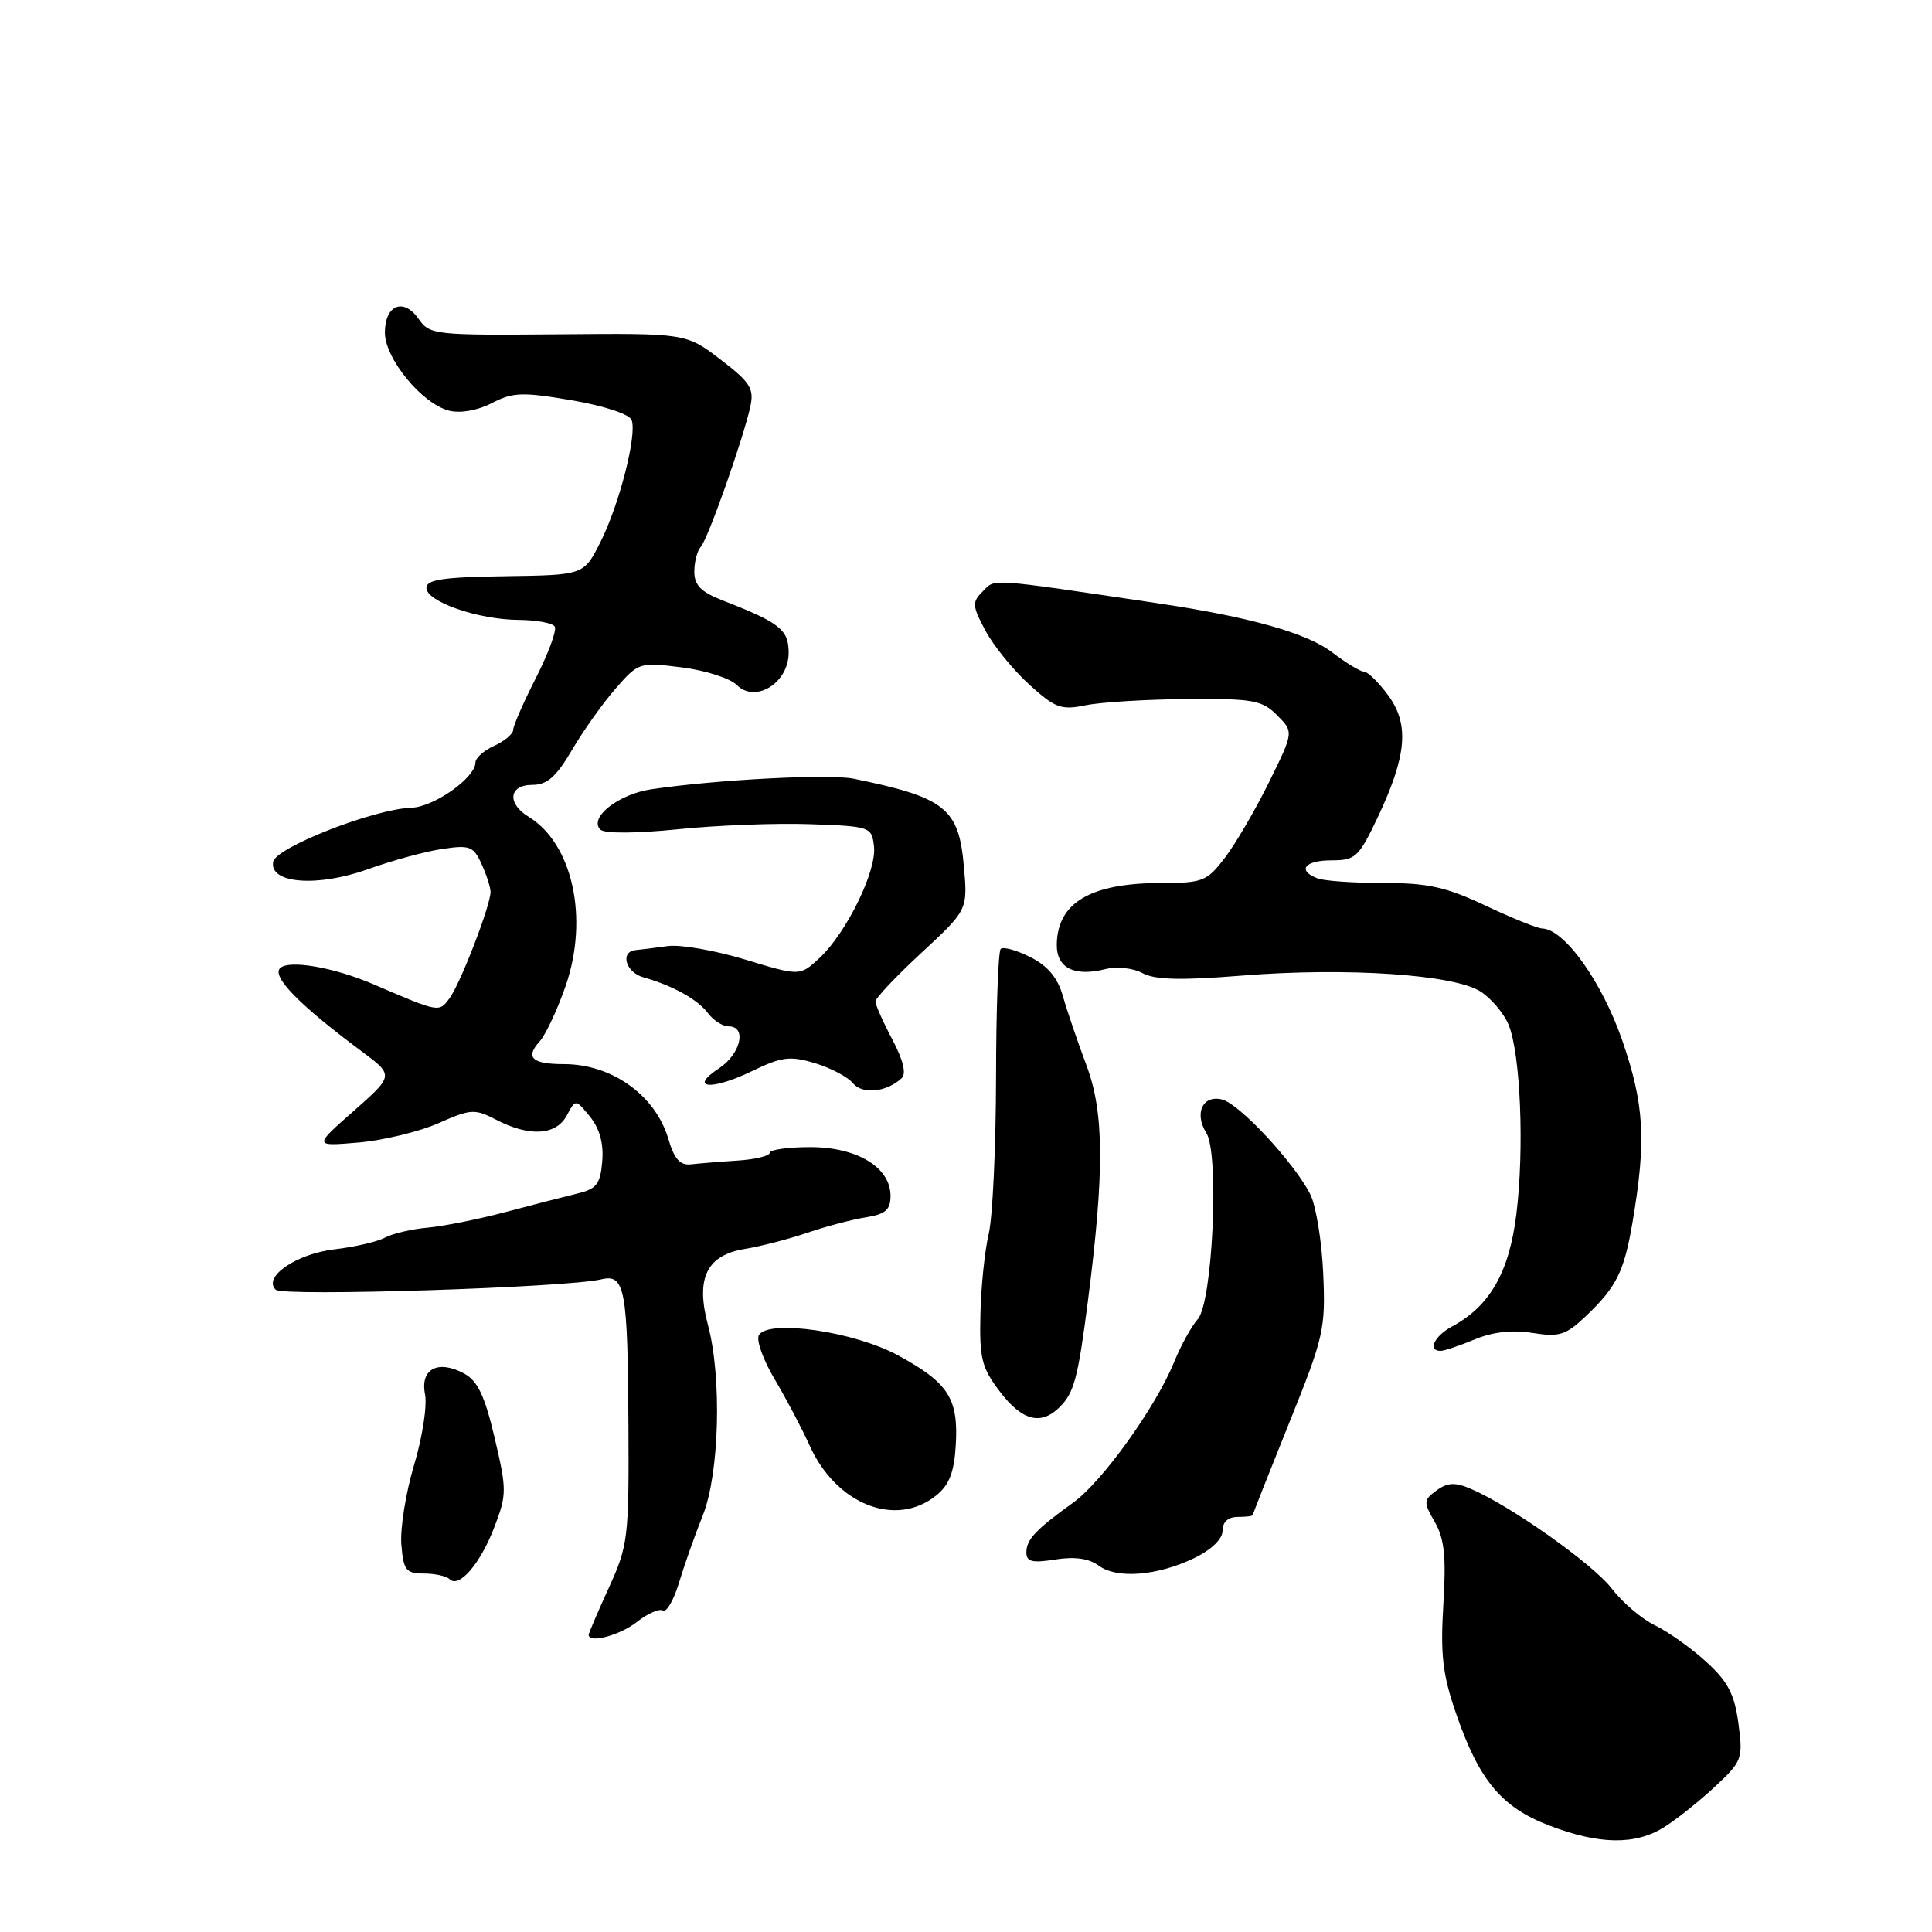 <?xml version="1.0" encoding="UTF-8" standalone="no"?>
<!DOCTYPE svg PUBLIC "-//W3C//DTD SVG 1.1//EN" "http://www.w3.org/Graphics/SVG/1.1/DTD/svg11.dtd" >
<svg xmlns="http://www.w3.org/2000/svg" xmlns:xlink="http://www.w3.org/1999/xlink" version="1.1" viewBox="0 0 256 256">
 <g >
 <path fill="currentColor"
d=" M 220.50 242.11 C 222.15 241.08 225.19 238.66 227.25 236.73 C 230.85 233.37 230.97 233.04 230.35 228.37 C 229.83 224.49 228.97 222.83 226.10 220.21 C 224.12 218.40 221.06 216.22 219.30 215.37 C 217.54 214.52 214.96 212.32 213.57 210.50 C 211.09 207.25 200.12 199.49 194.85 197.26 C 192.79 196.38 191.79 196.44 190.35 197.49 C 188.61 198.77 188.60 199.03 190.12 201.68 C 191.39 203.88 191.64 206.27 191.25 212.62 C 190.85 219.29 191.15 221.90 192.96 227.12 C 195.99 235.90 198.95 239.46 205.25 241.88 C 211.89 244.43 216.68 244.51 220.50 242.11 Z  M 84.36 214.94 C 85.80 213.80 87.37 213.11 87.84 213.40 C 88.31 213.69 89.27 212.04 89.97 209.72 C 90.67 207.40 92.08 203.39 93.12 200.81 C 95.32 195.33 95.67 182.54 93.81 175.58 C 92.15 169.36 93.63 166.32 98.70 165.49 C 100.79 165.15 104.53 164.18 107.00 163.34 C 109.47 162.50 112.96 161.58 114.75 161.30 C 117.33 160.89 118.00 160.31 118.00 158.46 C 118.00 154.68 113.58 152.00 107.37 152.00 C 104.41 152.00 102.00 152.34 102.00 152.75 C 101.99 153.16 100.08 153.63 97.75 153.78 C 95.41 153.93 92.63 154.16 91.56 154.28 C 90.11 154.44 89.34 153.58 88.56 150.91 C 86.85 145.13 81.09 141.00 74.72 141.00 C 70.50 141.00 69.57 140.14 71.49 138.01 C 72.31 137.10 73.87 133.77 74.96 130.61 C 78.04 121.66 75.88 111.81 70.06 108.24 C 67.14 106.46 67.42 104.00 70.54 104.00 C 72.50 104.00 73.69 102.95 75.79 99.38 C 77.28 96.83 79.88 93.17 81.57 91.24 C 84.60 87.78 84.72 87.73 90.32 88.43 C 93.45 88.82 96.73 89.87 97.62 90.76 C 100.09 93.23 104.50 90.50 104.50 86.50 C 104.50 83.43 103.35 82.51 95.75 79.56 C 92.89 78.45 92.00 77.54 92.00 75.75 C 92.00 74.46 92.39 72.97 92.86 72.45 C 93.82 71.39 98.55 57.98 99.44 53.80 C 99.93 51.48 99.37 50.61 95.46 47.63 C 90.91 44.15 90.91 44.15 73.95 44.30 C 57.58 44.44 56.95 44.37 55.47 42.26 C 53.47 39.40 51.00 40.40 51.00 44.07 C 51.00 47.52 55.93 53.52 59.52 54.42 C 61.02 54.79 63.28 54.39 65.18 53.41 C 67.96 51.97 69.22 51.93 75.76 53.04 C 80.01 53.77 83.40 54.88 83.69 55.65 C 84.44 57.58 82.08 66.81 79.55 71.85 C 77.36 76.20 77.36 76.20 66.93 76.35 C 58.73 76.47 56.50 76.80 56.50 77.90 C 56.50 79.73 63.37 82.11 68.74 82.14 C 71.08 82.16 73.22 82.55 73.51 83.02 C 73.80 83.49 72.68 86.54 71.02 89.81 C 69.36 93.07 68.00 96.18 68.00 96.71 C 68.00 97.24 66.87 98.19 65.50 98.82 C 64.12 99.44 63.00 100.44 63.00 101.03 C 63.00 103.05 57.50 106.94 54.50 107.03 C 49.58 107.19 36.56 112.28 36.20 114.19 C 35.65 117.08 42.06 117.58 48.77 115.17 C 51.92 114.04 56.33 112.83 58.56 112.50 C 62.25 111.94 62.74 112.13 63.81 114.49 C 64.47 115.92 65.00 117.59 65.00 118.19 C 65.00 119.98 61.00 130.35 59.56 132.28 C 58.16 134.17 58.23 134.18 49.46 130.41 C 44.24 128.17 38.26 127.14 37.11 128.29 C 35.99 129.41 39.70 133.19 47.86 139.26 C 52.21 142.49 52.21 142.49 46.88 147.20 C 41.54 151.90 41.54 151.90 47.52 151.39 C 50.81 151.10 55.57 149.95 58.10 148.83 C 62.41 146.92 62.90 146.90 65.80 148.40 C 70.18 150.66 73.69 150.44 75.10 147.81 C 76.27 145.62 76.27 145.62 78.19 147.98 C 79.46 149.55 80.00 151.54 79.80 153.89 C 79.55 156.90 79.05 157.54 76.50 158.15 C 74.85 158.55 70.58 159.65 67.00 160.60 C 63.42 161.55 58.78 162.48 56.68 162.67 C 54.57 162.85 52.03 163.45 51.02 163.99 C 50.01 164.53 47.01 165.23 44.34 165.54 C 39.26 166.14 34.78 169.21 36.54 170.90 C 37.49 171.82 75.16 170.61 79.68 169.52 C 82.81 168.77 83.18 170.79 83.27 188.85 C 83.35 203.77 83.23 204.77 80.68 210.37 C 79.20 213.61 78.00 216.42 78.00 216.62 C 78.00 217.79 82.11 216.70 84.36 214.94 Z  M 65.51 202.34 C 67.16 198.03 67.16 197.40 65.54 190.51 C 64.22 184.91 63.29 182.96 61.48 181.99 C 58.01 180.13 55.65 181.41 56.32 184.76 C 56.62 186.27 55.96 190.49 54.86 194.15 C 53.77 197.80 53.01 202.53 53.18 204.65 C 53.46 208.07 53.79 208.50 56.16 208.50 C 57.62 208.50 59.16 208.84 59.58 209.25 C 60.83 210.49 63.65 207.20 65.51 202.34 Z  M 158.25 206.45 C 160.54 205.34 162.00 203.92 162.00 202.81 C 162.00 201.67 162.73 201.00 164.00 201.00 C 165.10 201.00 166.00 200.89 166.00 200.75 C 166.00 200.61 168.18 195.10 170.84 188.50 C 175.42 177.14 175.66 176.08 175.33 168.69 C 175.14 164.39 174.36 159.67 173.59 158.19 C 171.41 153.98 164.26 146.30 161.96 145.70 C 159.38 145.03 158.20 147.50 159.85 150.13 C 161.59 152.91 160.68 172.58 158.71 174.80 C 157.88 175.73 156.46 178.30 155.57 180.50 C 153.13 186.47 146.07 196.30 142.25 199.07 C 137.20 202.71 136.00 203.99 136.00 205.70 C 136.00 206.94 136.77 207.13 139.83 206.64 C 142.41 206.23 144.29 206.50 145.58 207.45 C 147.99 209.24 153.36 208.81 158.25 206.45 Z  M 124.07 198.14 C 125.79 196.75 126.44 195.07 126.65 191.42 C 127.00 185.30 125.66 183.22 119.01 179.60 C 113.21 176.44 101.87 174.79 100.56 176.90 C 100.17 177.54 101.11 180.18 102.66 182.78 C 104.20 185.38 106.27 189.30 107.26 191.50 C 110.78 199.35 118.71 202.49 124.07 198.14 Z  M 140.43 186.43 C 142.33 184.52 142.83 182.64 144.15 172.43 C 146.35 155.30 146.31 147.44 143.99 141.24 C 142.80 138.08 141.39 133.93 140.84 132.00 C 140.15 129.55 138.85 128.00 136.52 126.82 C 134.69 125.90 132.92 125.41 132.60 125.74 C 132.27 126.07 131.99 133.80 131.98 142.92 C 131.96 152.04 131.53 161.30 131.01 163.50 C 130.49 165.70 129.99 170.49 129.91 174.15 C 129.77 180.00 130.08 181.24 132.49 184.40 C 135.45 188.28 137.94 188.92 140.43 186.43 Z  M 195.38 177.49 C 197.77 176.49 200.36 176.19 203.05 176.62 C 206.61 177.19 207.47 176.92 210.14 174.39 C 214.20 170.53 215.20 168.50 216.31 162.00 C 218.16 151.11 217.89 146.36 214.95 137.84 C 212.25 130.05 207.28 123.11 204.34 123.03 C 203.70 123.01 200.33 121.65 196.84 120.00 C 191.63 117.54 189.22 117.00 183.33 117.00 C 179.39 117.00 175.45 116.73 174.58 116.39 C 171.83 115.34 172.87 114.00 176.43 114.00 C 179.61 114.00 180.04 113.60 182.55 108.31 C 186.42 100.13 186.77 95.96 183.93 92.12 C 182.66 90.40 181.23 89.00 180.75 89.00 C 180.26 89.00 178.35 87.84 176.49 86.42 C 173.16 83.88 165.56 81.74 153.50 79.95 C 130.70 76.57 131.92 76.65 130.24 78.34 C 128.78 79.79 128.81 80.24 130.57 83.55 C 131.63 85.55 134.24 88.76 136.36 90.69 C 139.82 93.83 140.60 94.12 143.86 93.45 C 145.86 93.04 151.89 92.67 157.25 92.63 C 166.04 92.56 167.22 92.77 169.22 94.77 C 171.43 96.99 171.43 96.99 168.15 103.65 C 166.34 107.31 163.72 111.81 162.31 113.65 C 159.94 116.77 159.37 117.00 153.95 117.00 C 144.51 117.00 140.10 119.59 140.03 125.18 C 140.00 128.27 142.36 129.45 146.49 128.41 C 147.99 128.04 150.14 128.27 151.40 128.95 C 153.06 129.84 156.51 129.92 164.58 129.27 C 178.42 128.16 192.73 129.12 196.21 131.40 C 197.64 132.34 199.30 134.31 199.90 135.80 C 201.48 139.64 201.99 152.22 200.93 160.84 C 199.98 168.60 197.42 173.07 192.38 175.78 C 190.05 177.04 189.14 179.00 190.88 179.00 C 191.36 179.00 193.38 178.32 195.38 177.49 Z  M 119.48 142.86 C 120.12 142.26 119.67 140.44 118.23 137.72 C 117.00 135.40 116.00 133.14 116.00 132.70 C 116.00 132.26 118.75 129.35 122.12 126.23 C 128.24 120.56 128.24 120.56 127.71 114.69 C 127.02 107.08 125.23 105.67 113.15 103.19 C 109.93 102.52 94.97 103.30 86.32 104.58 C 81.92 105.23 77.95 108.38 79.57 109.94 C 80.12 110.46 84.37 110.44 89.84 109.88 C 94.98 109.35 102.85 109.05 107.34 109.21 C 115.35 109.49 115.51 109.55 115.81 112.17 C 116.18 115.39 112.18 123.58 108.60 126.93 C 106.00 129.35 106.00 129.35 98.75 127.15 C 94.76 125.94 90.15 125.13 88.50 125.36 C 86.85 125.59 84.94 125.82 84.25 125.89 C 82.12 126.08 82.88 128.83 85.25 129.50 C 89.11 130.58 92.45 132.43 93.81 134.25 C 94.53 135.21 95.76 136.00 96.56 136.00 C 99.00 136.00 98.15 139.67 95.27 141.56 C 91.17 144.25 94.27 144.53 99.60 141.95 C 103.58 140.02 104.67 139.88 107.97 140.87 C 110.06 141.50 112.33 142.69 113.02 143.53 C 114.29 145.06 117.49 144.72 119.48 142.86 Z "/>
</g>
</svg>